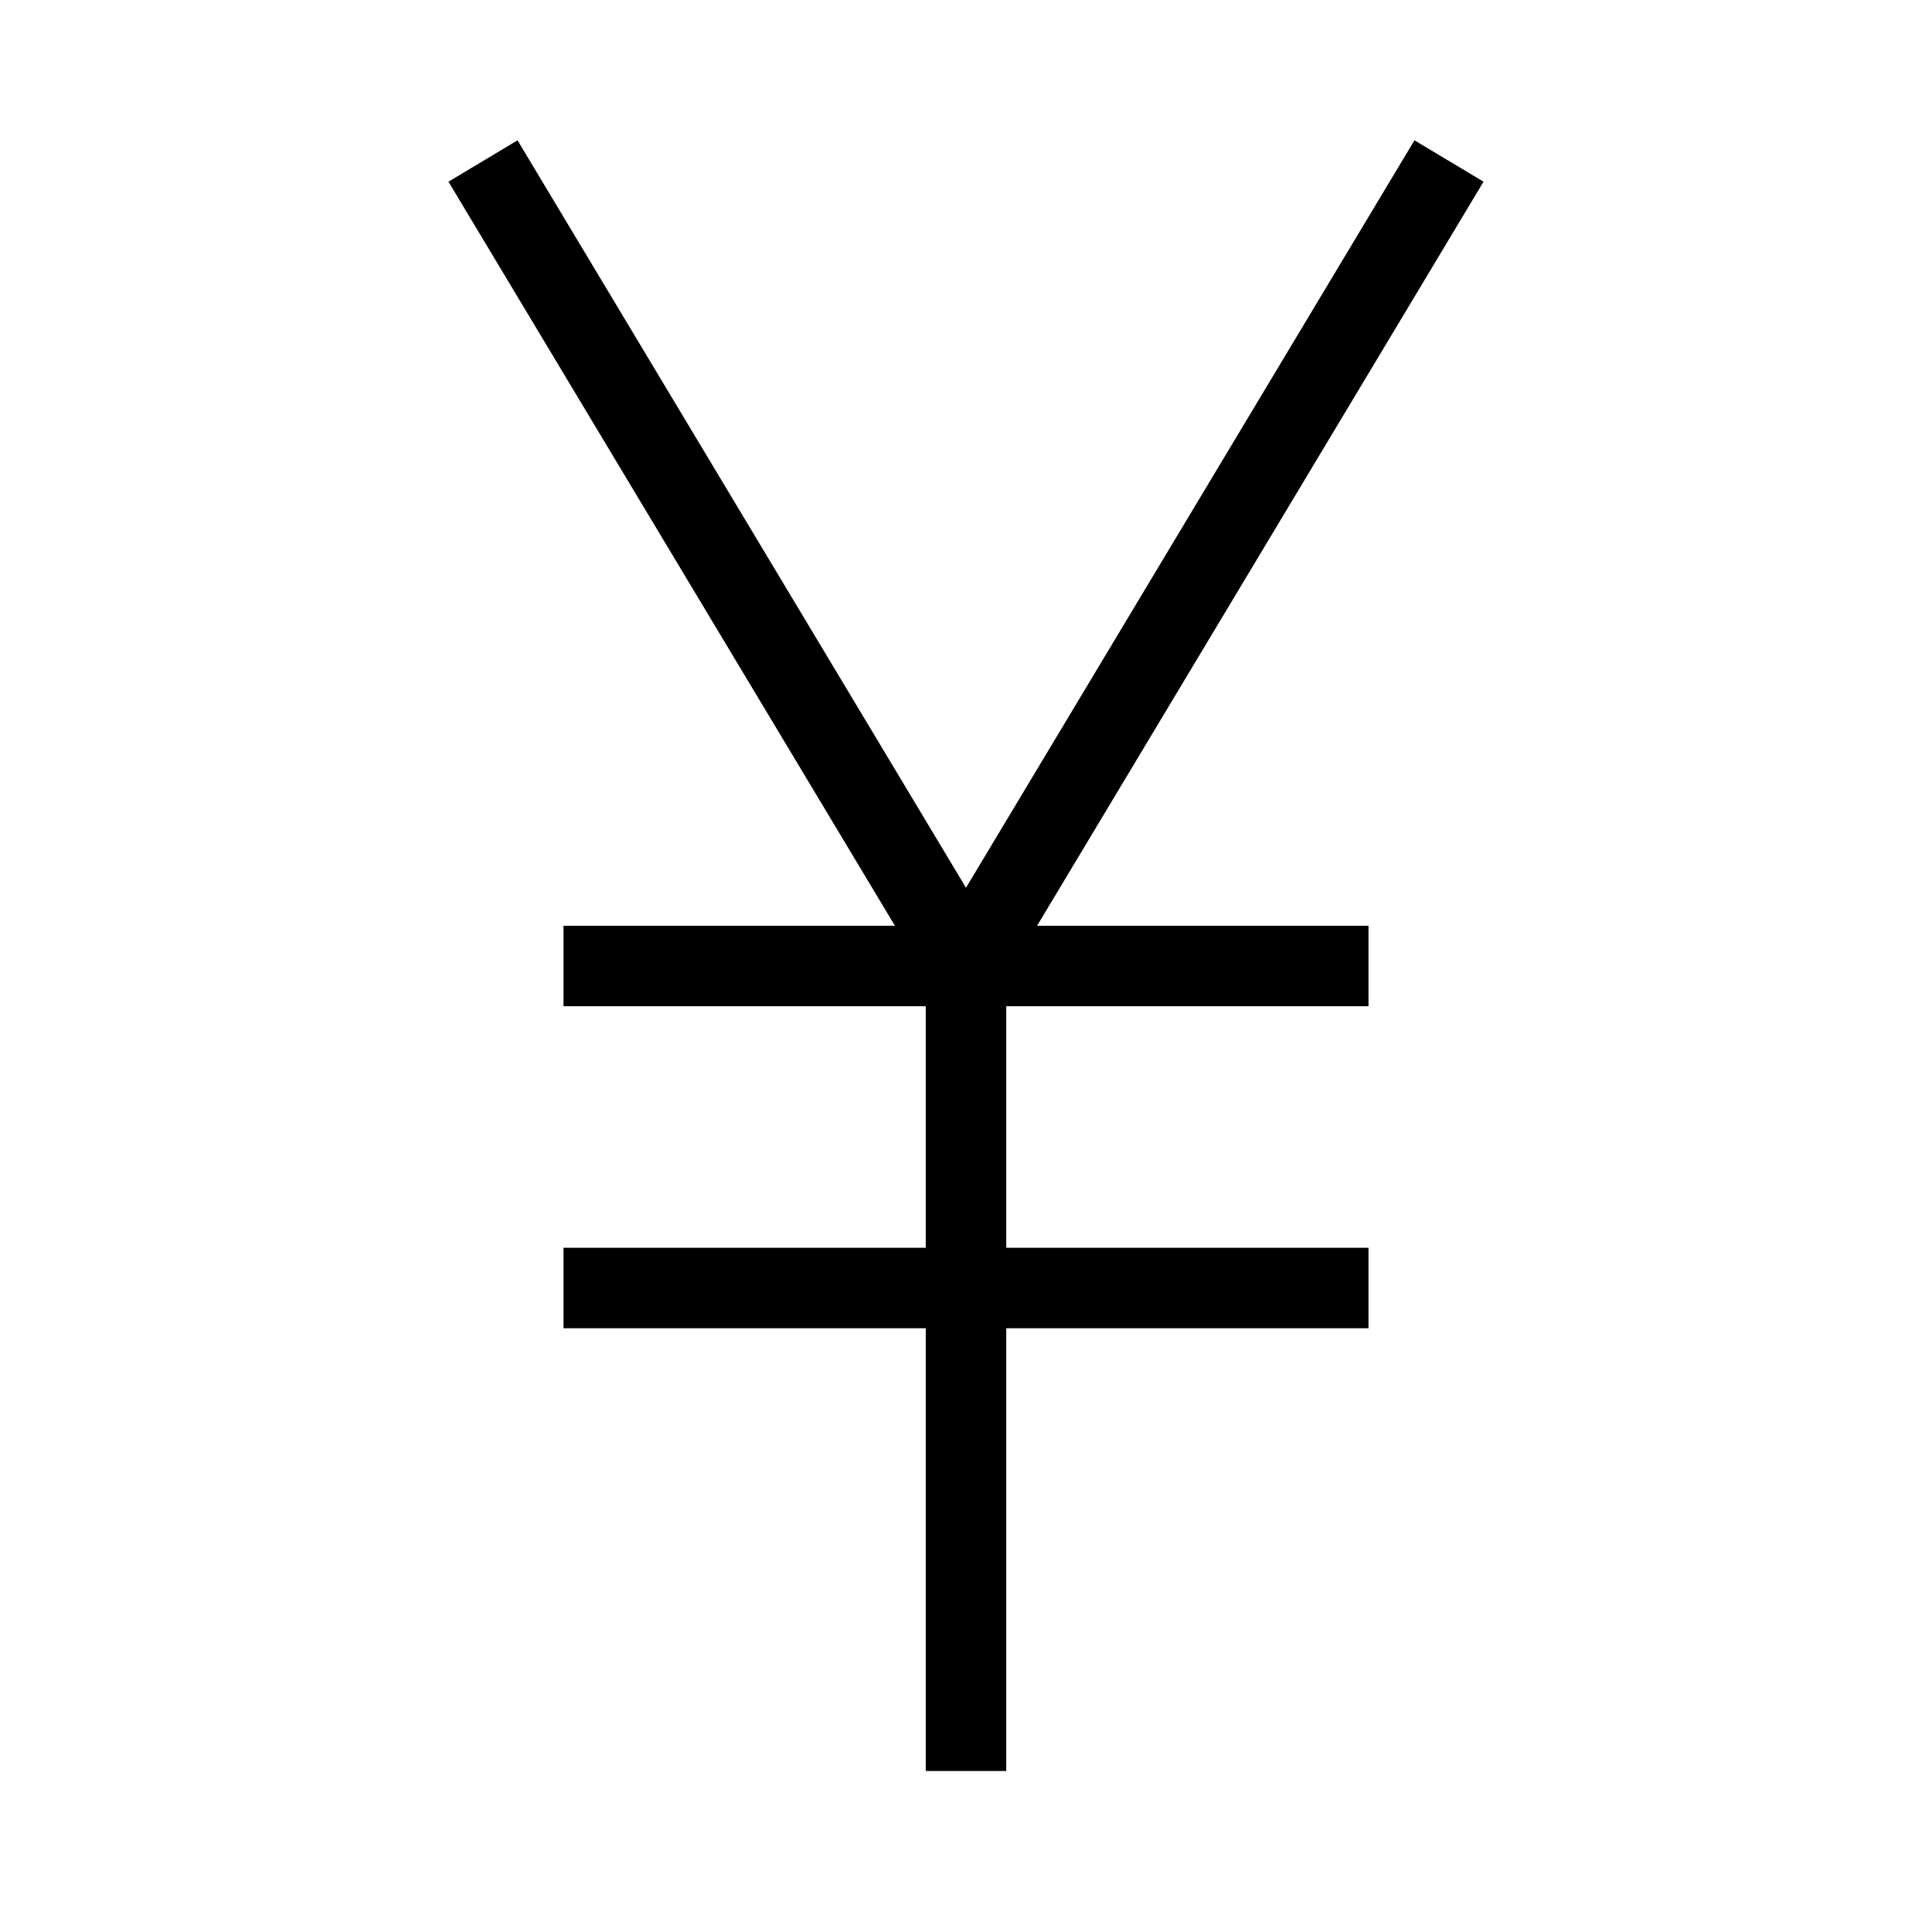 <svg width="24" height="24" viewBox="0 0 24 24" fill="none" xmlns="http://www.w3.org/2000/svg">
<path d="M6.429 1.743L12 11.028L17.571 1.743L18.429 2.257L12.883 11.5H17V12.5H12.5V15.5H17V16.5H12.5L12.5 22H11.5L11.5 16.5H7V15.5H11.5V12.5H7V11.5H11.117L5.571 2.257L6.429 1.743Z" fill="black"/>
</svg>
